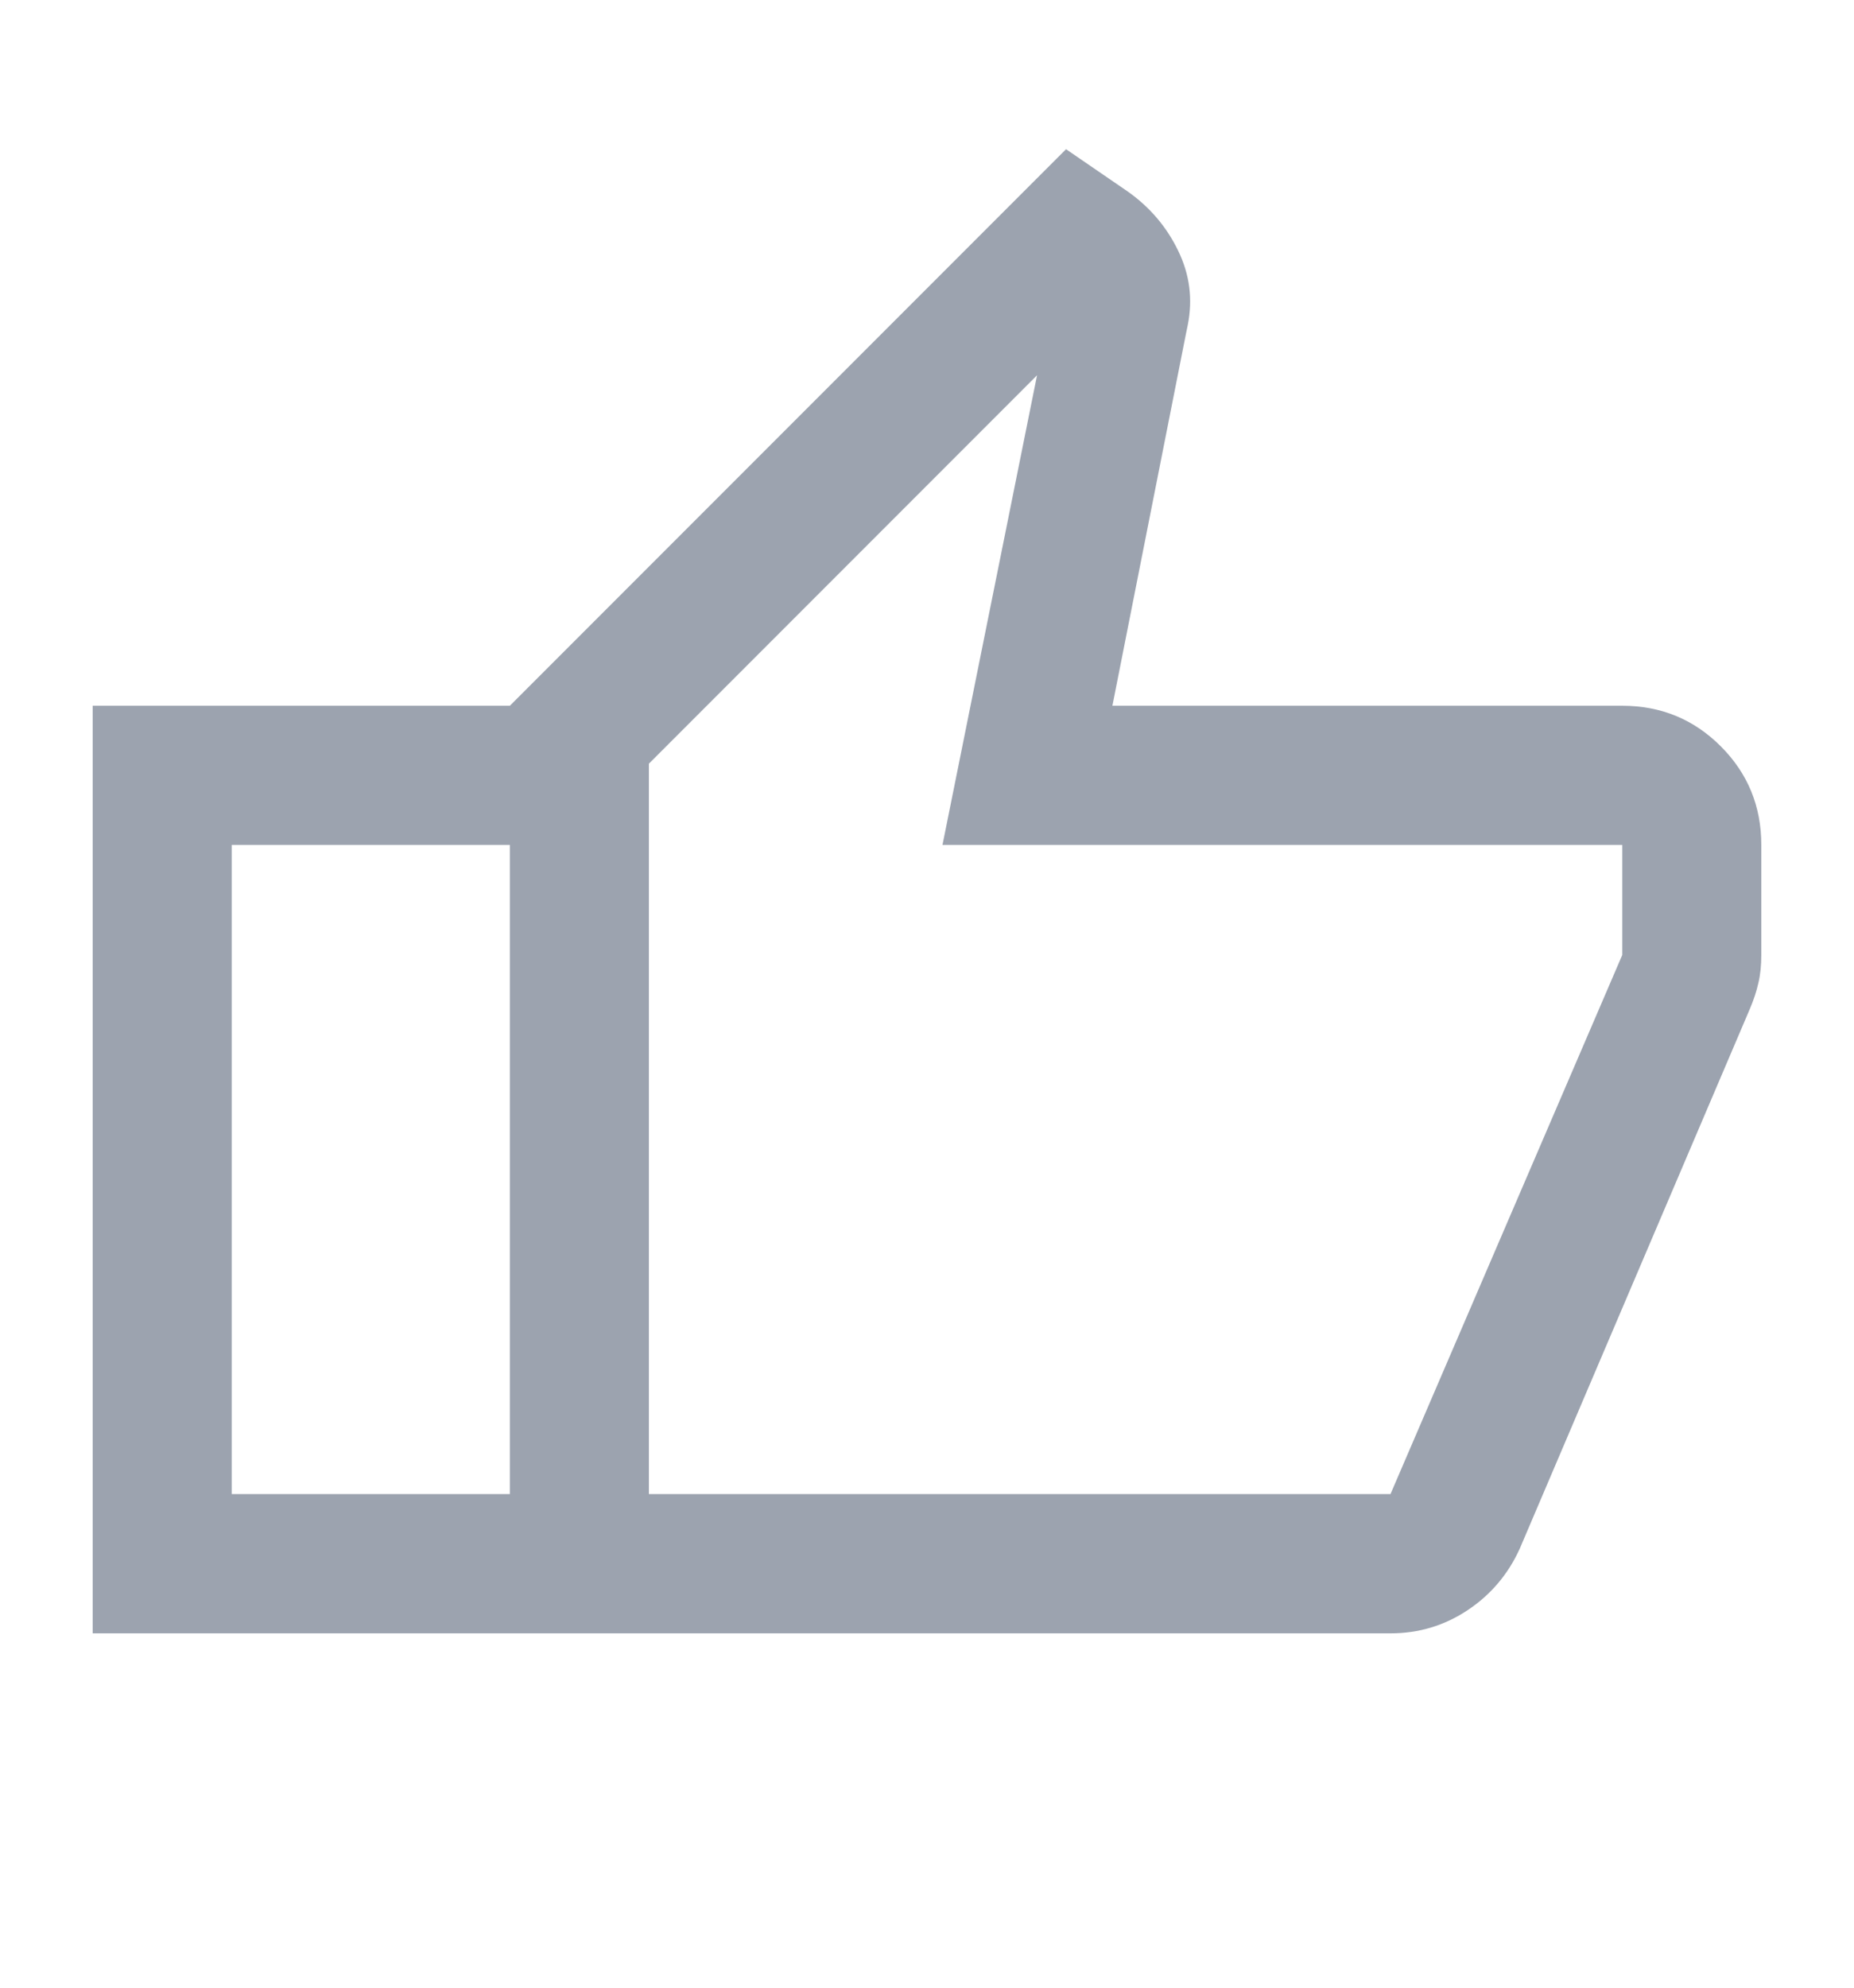 <svg width="14" height="15" viewBox="0 0 14 15" fill="none" xmlns="http://www.w3.org/2000/svg">
<path d="M10.5 12.326H3.85V5.326L8.05 1.126L8.517 1.446C8.682 1.563 8.809 1.711 8.896 1.891C8.984 2.071 9.008 2.258 8.969 2.453L8.954 2.526L8.4 5.326H12.25C12.542 5.326 12.79 5.428 12.994 5.632C13.198 5.836 13.3 6.084 13.3 6.376V7.207C13.3 7.285 13.293 7.355 13.278 7.418C13.264 7.481 13.242 7.547 13.213 7.615L11.476 11.687C11.389 11.879 11.258 12.034 11.084 12.15C10.909 12.267 10.714 12.326 10.5 12.326ZM4.9 11.275H10.5L12.25 7.207V6.376H7.117L7.831 2.832L4.9 5.763V11.275ZM3.85 5.326V6.376H1.75V11.275H3.85V12.326H0.7V5.326H3.85Z" fill="#9CA3AF"/>
</svg>
